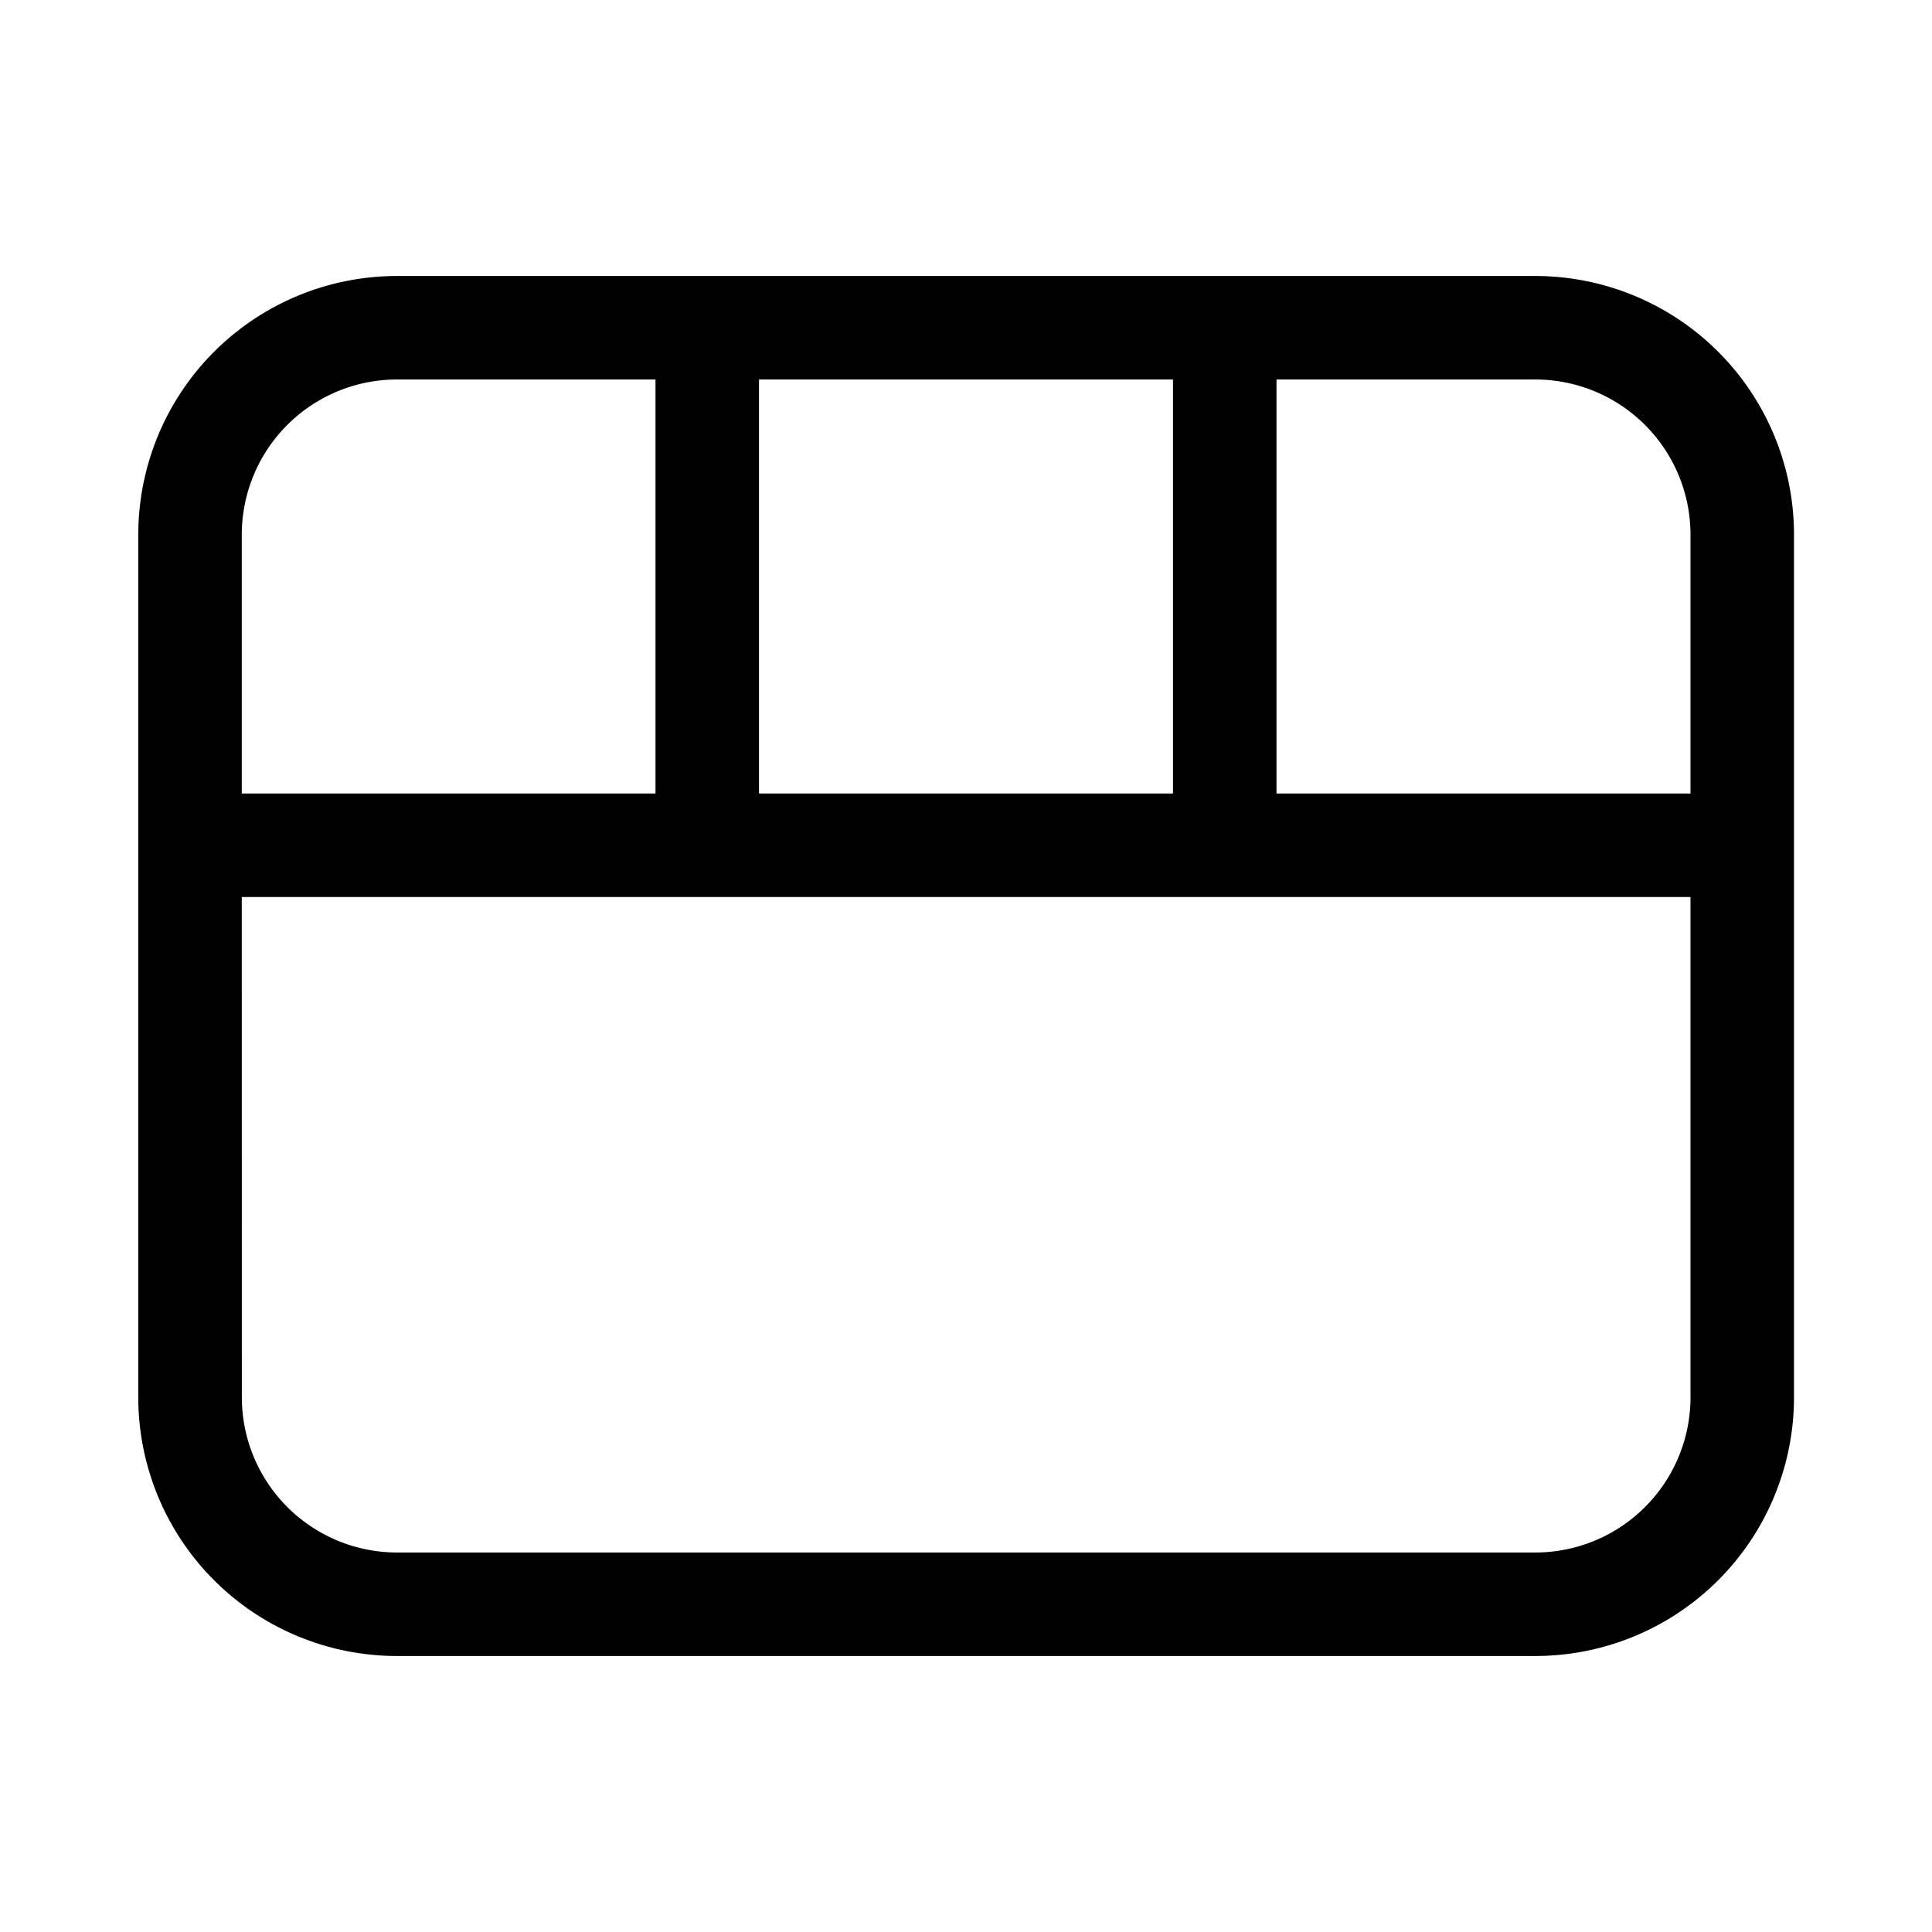 <svg xmlns="http://www.w3.org/2000/svg" xmlns:xlink="http://www.w3.org/1999/xlink" width="28" height="28" viewBox="0 0 28 28"><path fill="currentColor" d="M5.754 4a3.75 3.75 0 0 0-3.75 3.75v12.5A3.75 3.75 0 0 0 5.754 24H22.25A3.75 3.75 0 0 0 26 20.25V7.75A3.75 3.75 0 0 0 22.25 4zm-2.25 3.75a2.25 2.25 0 0 1 2.25-2.25H9.5v6H3.504zm0 5.25H24.5v7.25a2.25 2.25 0 0 1-2.25 2.25H5.755a2.25 2.25 0 0 1-2.25-2.25zM24.5 11.5h-6v-6h3.75a2.25 2.25 0 0 1 2.25 2.25zm-7.5-6v6h-6v-6z"/></svg>